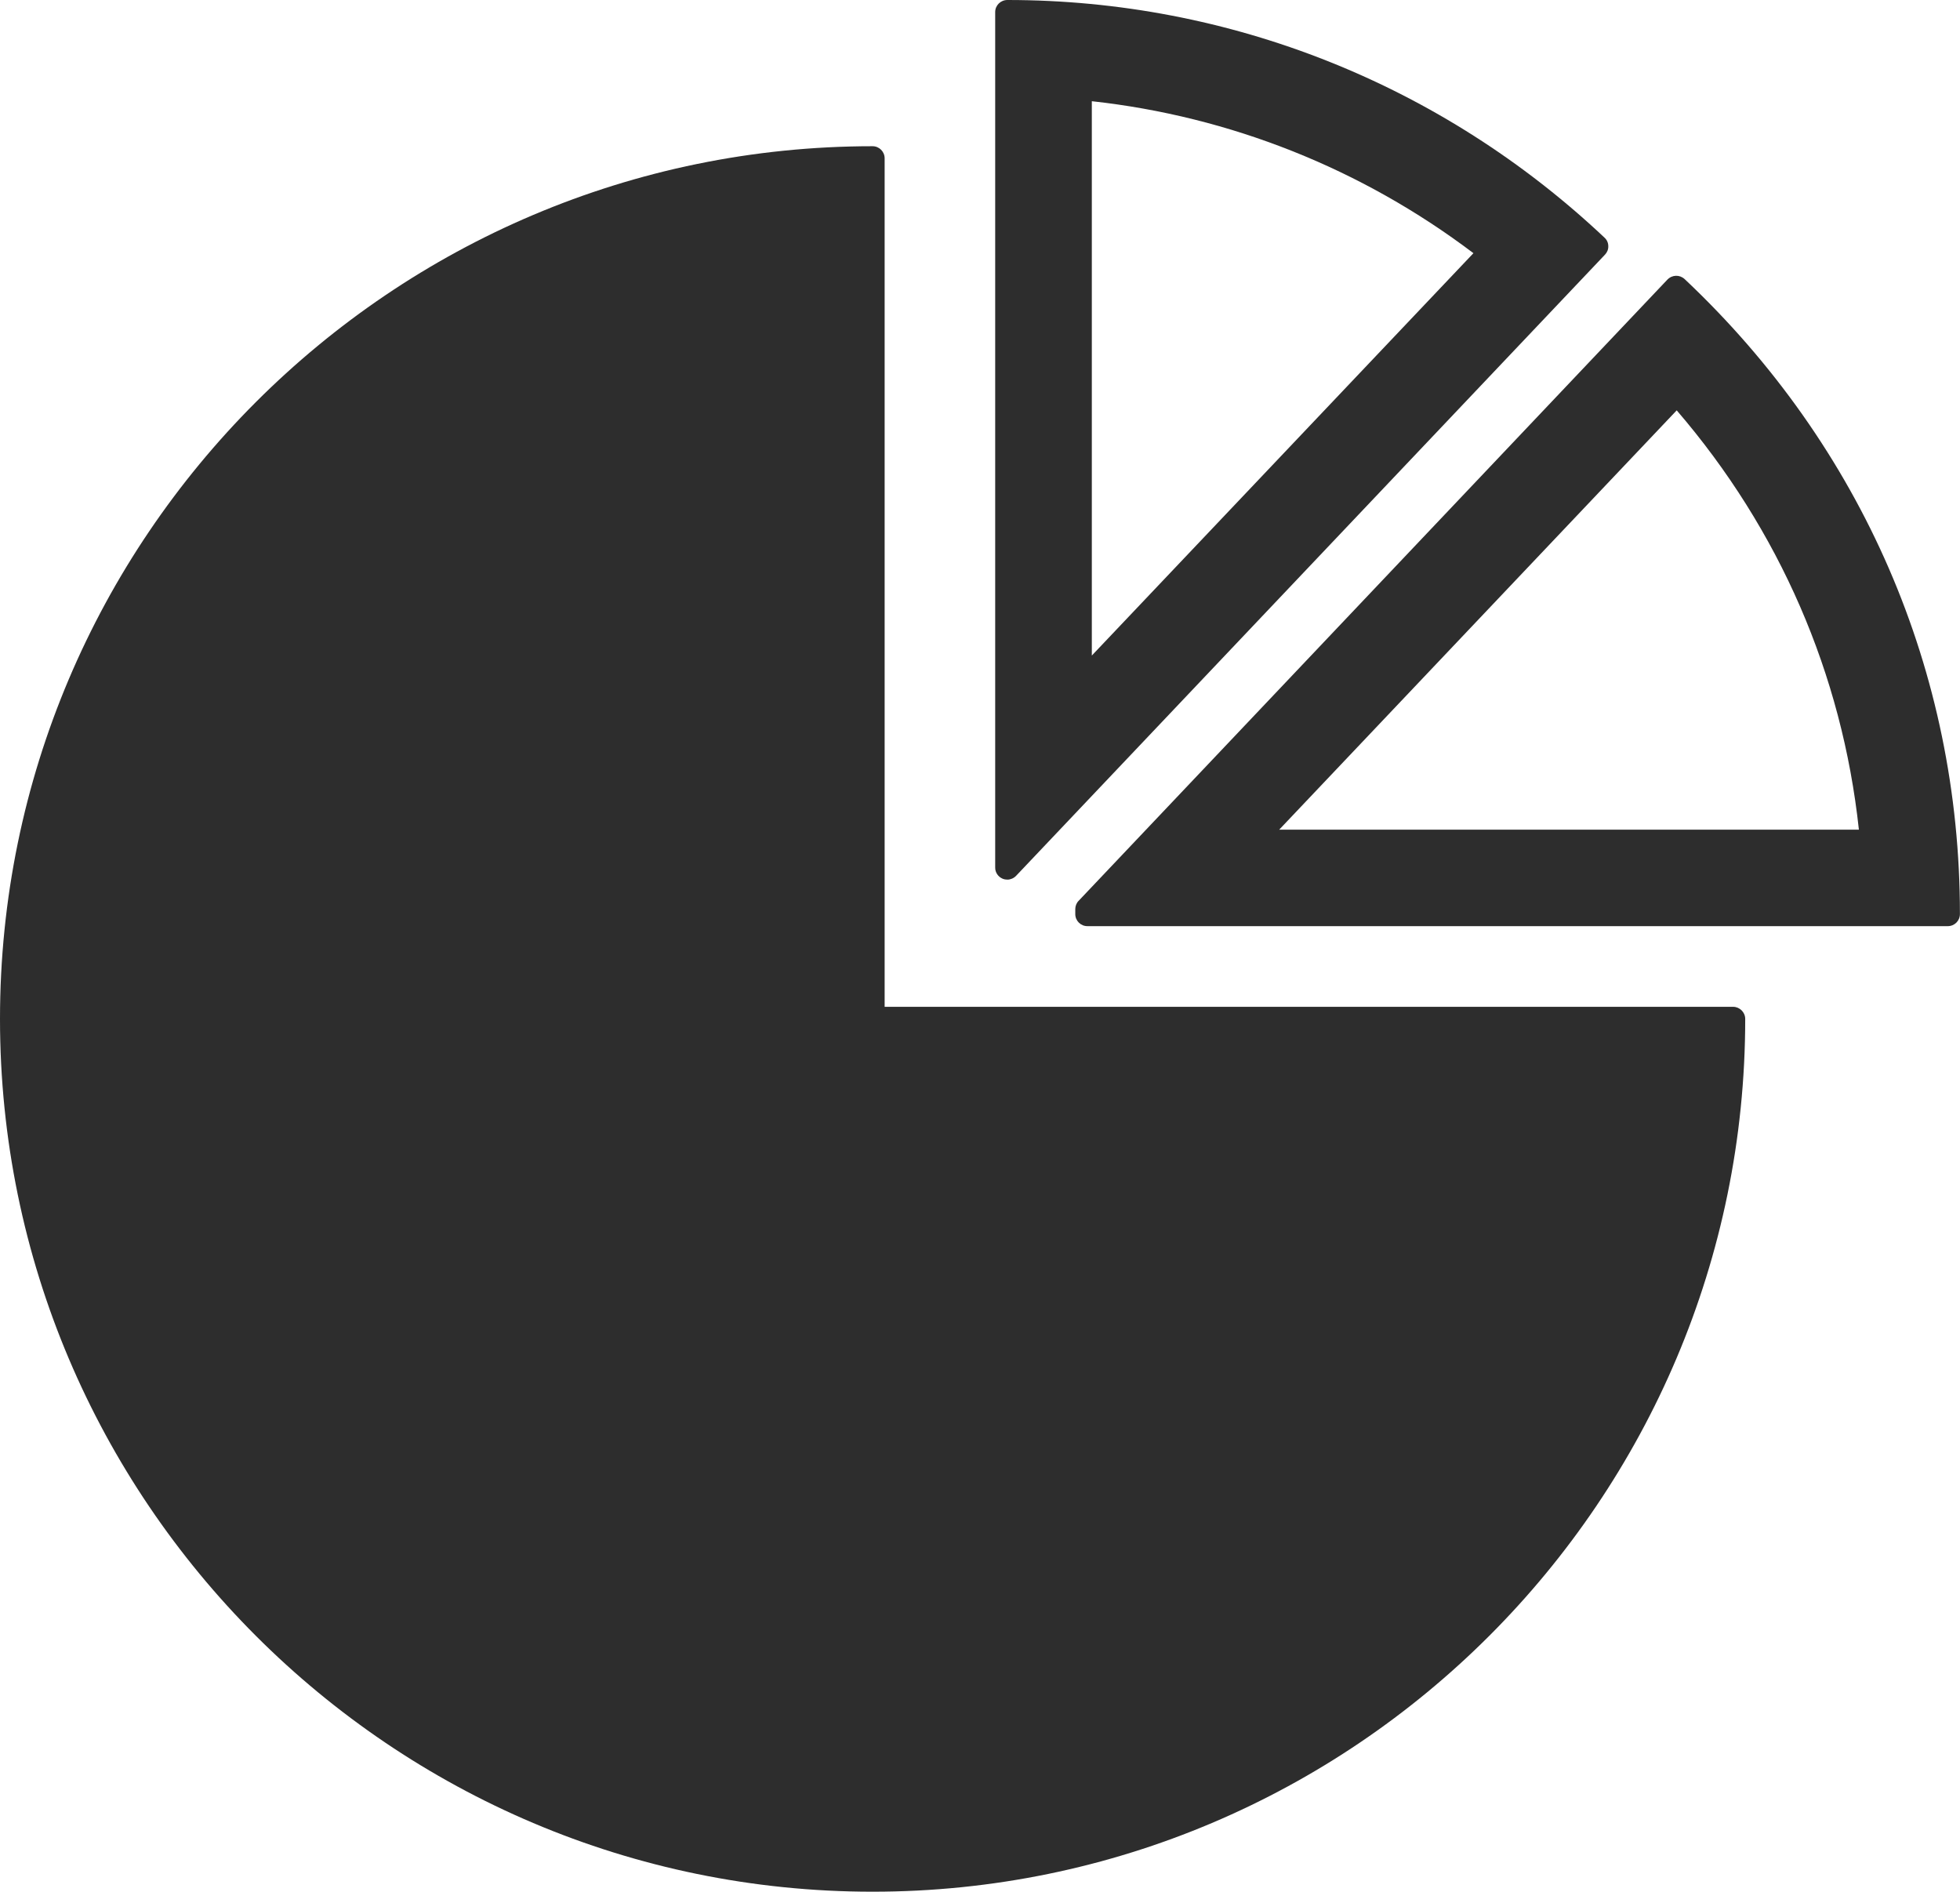 <?xml version="1.0" encoding="iso-8859-1"?>
<!-- Generator: Adobe Illustrator 16.0.0, SVG Export Plug-In . SVG Version: 6.00 Build 0)  -->
<!DOCTYPE svg PUBLIC "-//W3C//DTD SVG 1.1//EN" "http://www.w3.org/Graphics/SVG/1.1/DTD/svg11.dtd">
<svg version="1.1" id="Capa_1" xmlns="http://www.w3.org/2000/svg" xmlns:xlink="http://www.w3.org/1999/xlink" x="0px" y="0px"
	 width="24.52px" height="23.663px" viewBox="0 0 24.52 23.663" style="enable-background:new 0 0 24.52 23.663;"
	 xml:space="preserve">
<g>
	<path style="fill:#2D2D2D;" d="M21.682,12.594H11.067V1.98c0-0.083-0.068-0.151-0.151-0.151C4.896,1.83,0,6.726,0,12.745
		c0,6.021,4.896,10.918,10.916,10.918s10.917-4.898,10.917-10.918C21.833,12.662,21.763,12.594,21.682,12.594z"/>
	<path style="fill:#2D2D2D;" d="M12.544,10.992c0.02,0.008,0.038,0.011,0.059,0.011c0.039,0,0.079-0.017,0.108-0.047l7.368-7.771
		c0.027-0.028,0.043-0.067,0.041-0.107c0-0.041-0.018-0.079-0.048-0.106C18.037,1.055,15.383,0,12.603,0
		c-0.085,0-0.153,0.067-0.153,0.151v10.701C12.449,10.914,12.488,10.969,12.544,10.992z M18.433,3.167L13.659,8.2V1.266
		C15.39,1.456,17.035,2.11,18.433,3.167z"/>
	<path style="fill:#2D2D2D;" d="M21.075,3.491c-0.062-0.057-0.155-0.055-0.215,0.006l-7.366,7.771
		c-0.027,0.027-0.042,0.065-0.042,0.104v0.062c0,0.084,0.068,0.151,0.151,0.151h10.765c0.083,0,0.151-0.067,0.151-0.151
		C24.52,8.404,23.296,5.583,21.075,3.491z M16.003,10.378l4.973-5.245c1.284,1.492,2.07,3.299,2.279,5.245H16.003z"/>
</g>
<g>
</g>
<g>
</g>
<g>
</g>
<g>
</g>
<g>
</g>
<g>
</g>
<g>
</g>
<g>
</g>
<g>
</g>
<g>
</g>
<g>
</g>
<g>
</g>
<g>
</g>
<g>
</g>
<g>
</g>
</svg>
